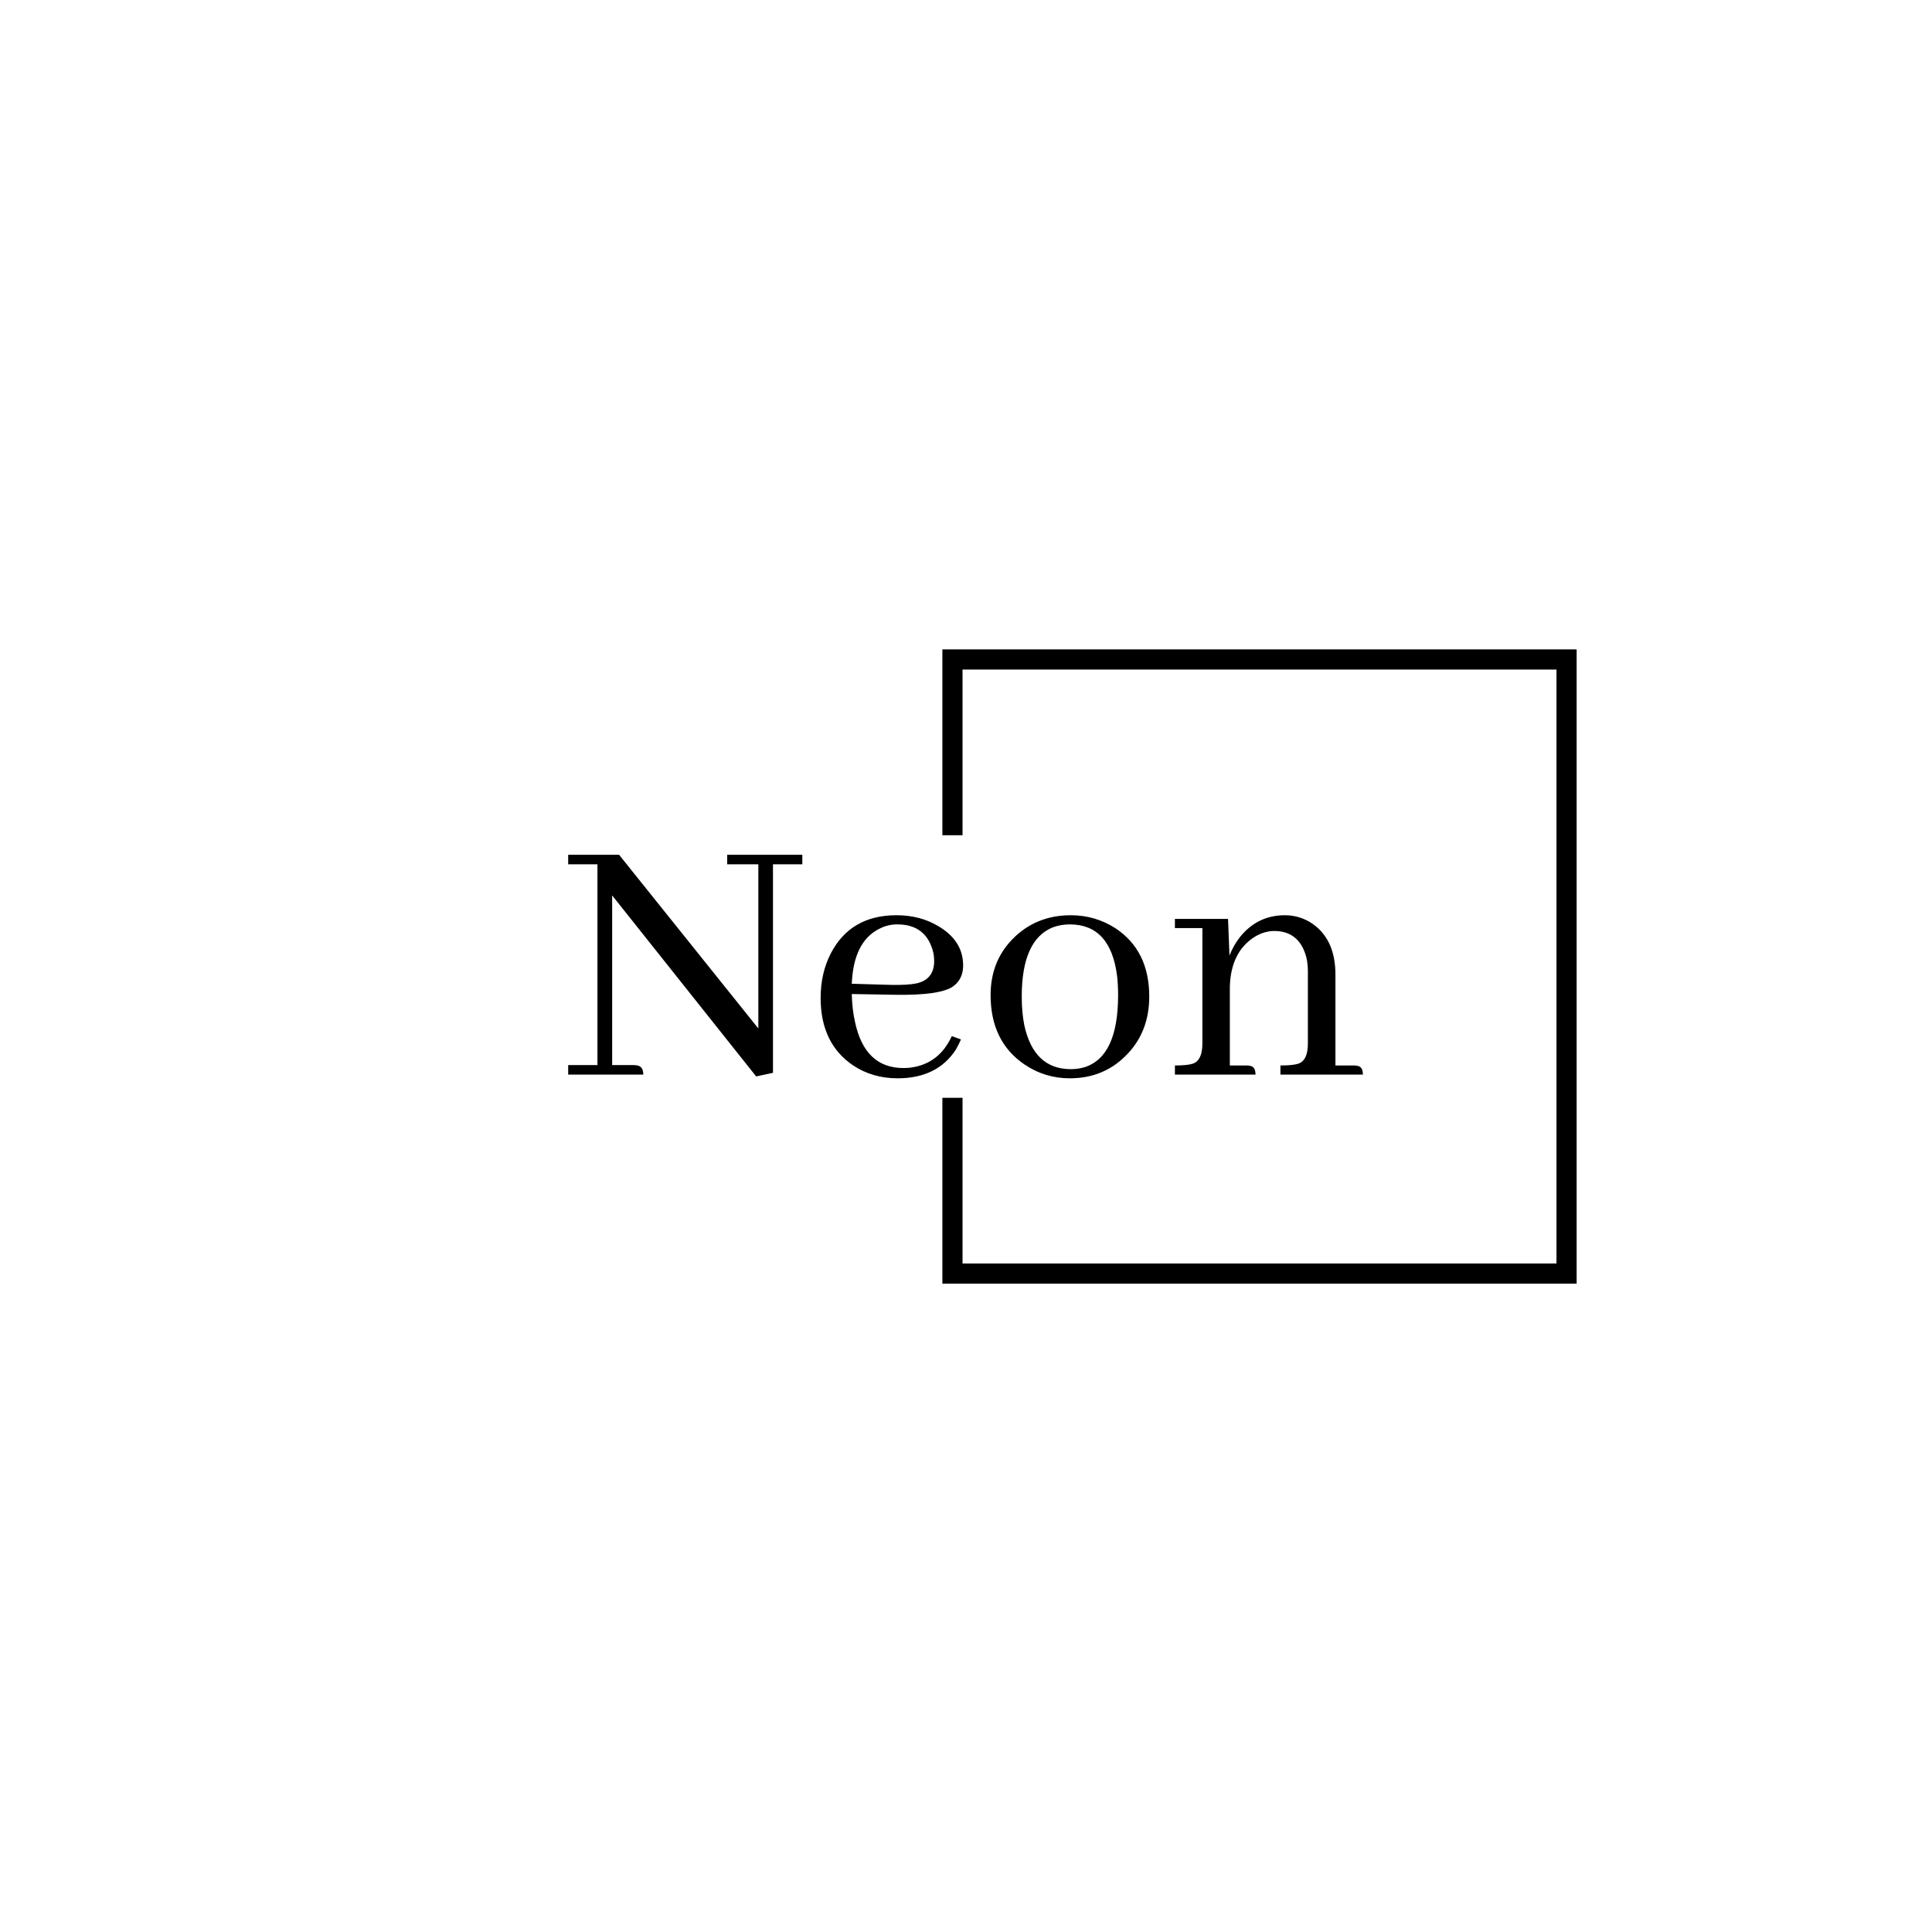 <svg xmlns="http://www.w3.org/2000/svg" version="1.1" xmlns:xlink="http://www.w3.org/1999/xlink" xmlns:svgjs="http://svgjs.dev/svgjs" width="1500" height="1500" viewBox="0 0 1500 1500"><rect width="1500" height="1500" fill="#ffffff"></rect><g transform="matrix(0.667,0,0,0.667,249.394,438.586)"><svg viewBox="0 0 396 247" data-background-color="#110f10" preserveAspectRatio="xMidYMid meet" height="935" width="1500" xmlns="http://www.w3.org/2000/svg" xmlns:xlink="http://www.w3.org/1999/xlink"><g id="tight-bounds" transform="matrix(1,0,0,1,0.24,-0.1)"><svg viewBox="0 0 395.52 247.2" height="247.2" width="395.52"><g><svg></svg></g><g><svg viewBox="0 0 395.52 247.2" height="247.2" width="395.52"><g transform="matrix(1,0,0,1,75.544,89.229)"><svg viewBox="0 0 244.431 68.743" height="68.743" width="244.431"><g><svg viewBox="0 0 244.431 68.743" height="68.743" width="244.431"><g><svg viewBox="0 0 244.431 68.743" height="68.743" width="244.431"><g><svg viewBox="0 0 244.431 68.743" height="68.743" width="244.431"><g id="textblocktransform"><svg viewBox="0 0 244.431 68.743" height="68.743" width="244.431" id="textblock"><g><svg viewBox="0 0 244.431 68.743" height="68.743" width="244.431"><g transform="matrix(1,0,0,1,0,0)"><svg width="244.431" viewBox="0.98 -29.3 105.9 29.79" height="68.743" data-palette-color="#cef196"><path d="M22.17-29.3L22.17-28.03 26.32-28.03 26.32-6.15 7.76-29.3 0.98-29.3 0.98-28.03 4.88-28.03 4.88-1.27 0.98-1.27 0.98 0 10.99 0Q10.99-1.07 10.21-1.22L10.21-1.22Q9.96-1.27 9.72-1.27L9.72-1.27 6.84-1.27 6.84-23.88 26.03 0.24 28.27-0.24 28.27-28.03 32.18-28.03 32.18-29.3 22.17-29.3ZM44.82-20.02L44.82-20.02Q48.24-20.02 49.36-17.14L49.36-17.14Q49.75-16.21 49.75-15.14L49.75-15.14Q49.75-12.7 47.41-12.16L47.41-12.16Q46.19-11.91 43.94-11.96L43.94-11.96 38.77-12.11Q39.01-17.72 42.43-19.43L42.43-19.43Q43.55-20.02 44.82-20.02ZM53.32-4.69L53.32-4.69 52.1-5.13Q50.39-1.42 46.58-0.93L46.58-0.93Q46.09-0.88 45.65-0.88L45.65-0.88Q40.52-0.88 39.21-6.98L39.21-6.98Q38.82-8.69 38.77-10.74L38.77-10.74 44.63-10.64Q50.58-10.55 52.29-11.77L52.29-11.77Q53.61-12.74 53.61-14.55L53.61-14.55Q53.61-17.87 50.24-19.82L50.24-19.82Q47.85-21.24 44.72-21.24L44.72-21.24Q38.62-21.24 35.98-16.16L35.98-16.16Q34.62-13.53 34.62-10.21L34.62-10.21Q34.62-4.15 38.96-1.22L38.96-1.22Q41.55 0.49 44.87 0.49L44.87 0.49Q50.14 0.49 52.63-3.32L52.63-3.32Q53.02-4 53.32-4.69ZM61.42-10.4L61.42-10.4Q61.42-17.97 65.57-19.63L65.57-19.63Q66.65-20.02 67.82-20.02L67.82-20.02Q73.24-20.02 74.12-13.18L74.12-13.18Q74.26-12.01 74.26-10.6L74.26-10.6Q74.26-2.39 69.77-0.98L69.77-0.98Q68.89-0.73 67.96-0.73L67.96-0.73Q63.03-0.73 61.76-6.59L61.76-6.59Q61.42-8.3 61.42-10.4ZM67.96-21.24L67.96-21.24Q63.28-21.24 60.15-18.02L60.15-18.02Q57.27-15.04 57.27-10.6L57.27-10.6Q57.27-4.44 61.76-1.37L61.76-1.37Q64.5 0.49 67.82 0.49L67.82 0.49Q72.5 0.49 75.58-2.83L75.58-2.83Q78.41-5.86 78.41-10.4L78.41-10.4Q78.41-16.55 73.87-19.53L73.87-19.53Q71.19-21.24 67.96-21.24ZM91.35-1.22L91.35-1.22 89.15-1.22 89.15-11.77Q89.3-16.31 92.38-18.31L92.38-18.31Q93.69-19.14 95.06-19.14L95.06-19.14Q98.04-19.14 99.11-16.36L99.11-16.36Q99.55-15.23 99.55-13.82L99.55-13.82 99.55-4.15Q99.55-1.9 98.28-1.46L98.28-1.46Q97.55-1.22 95.89-1.22L95.89-1.22 95.89 0 106.88 0Q106.88-1.07 106.14-1.17L106.14-1.17Q105.95-1.22 105.66-1.22L105.66-1.22 103.22-1.22 103.22-13.33Q103.22-18.21 99.85-20.31L99.85-20.31Q98.28-21.24 96.48-21.24L96.48-21.24Q92.86-21.24 90.52-18.36L90.52-18.36Q89.64-17.24 89.1-15.87L89.1-15.87 88.91-20.75 81.83-20.75 81.83-19.53 85.49-19.53 85.49-4.15Q85.49-1.9 84.22-1.46L84.22-1.46Q83.49-1.22 81.83-1.22L81.83-1.22 81.83 0 92.57 0Q92.57-1.07 91.84-1.17L91.84-1.17Q91.64-1.22 91.35-1.22Z" opacity="1" transform="matrix(1,0,0,1,0,0)" fill="#000000" class="wordmark-text-0" data-fill-palette-color="primary" id="text-0"></path></svg></g></svg></g></svg></g></svg></g></svg></g></svg></g></svg></g><path d="M190.637 83.229L190.637 26.083 385.671 26.083 385.671 221.117 190.637 221.117 190.637 163.971 196.836 163.971 196.836 214.918 379.472 214.918 379.472 32.282 196.836 32.282 196.836 83.229Z" fill="#000000" stroke="transparent" data-fill-palette-color="tertiary"></path></svg></g><defs></defs></svg><rect width="395.52" height="247.2" fill="none" stroke="none" visibility="hidden"></rect></g></svg></g></svg>